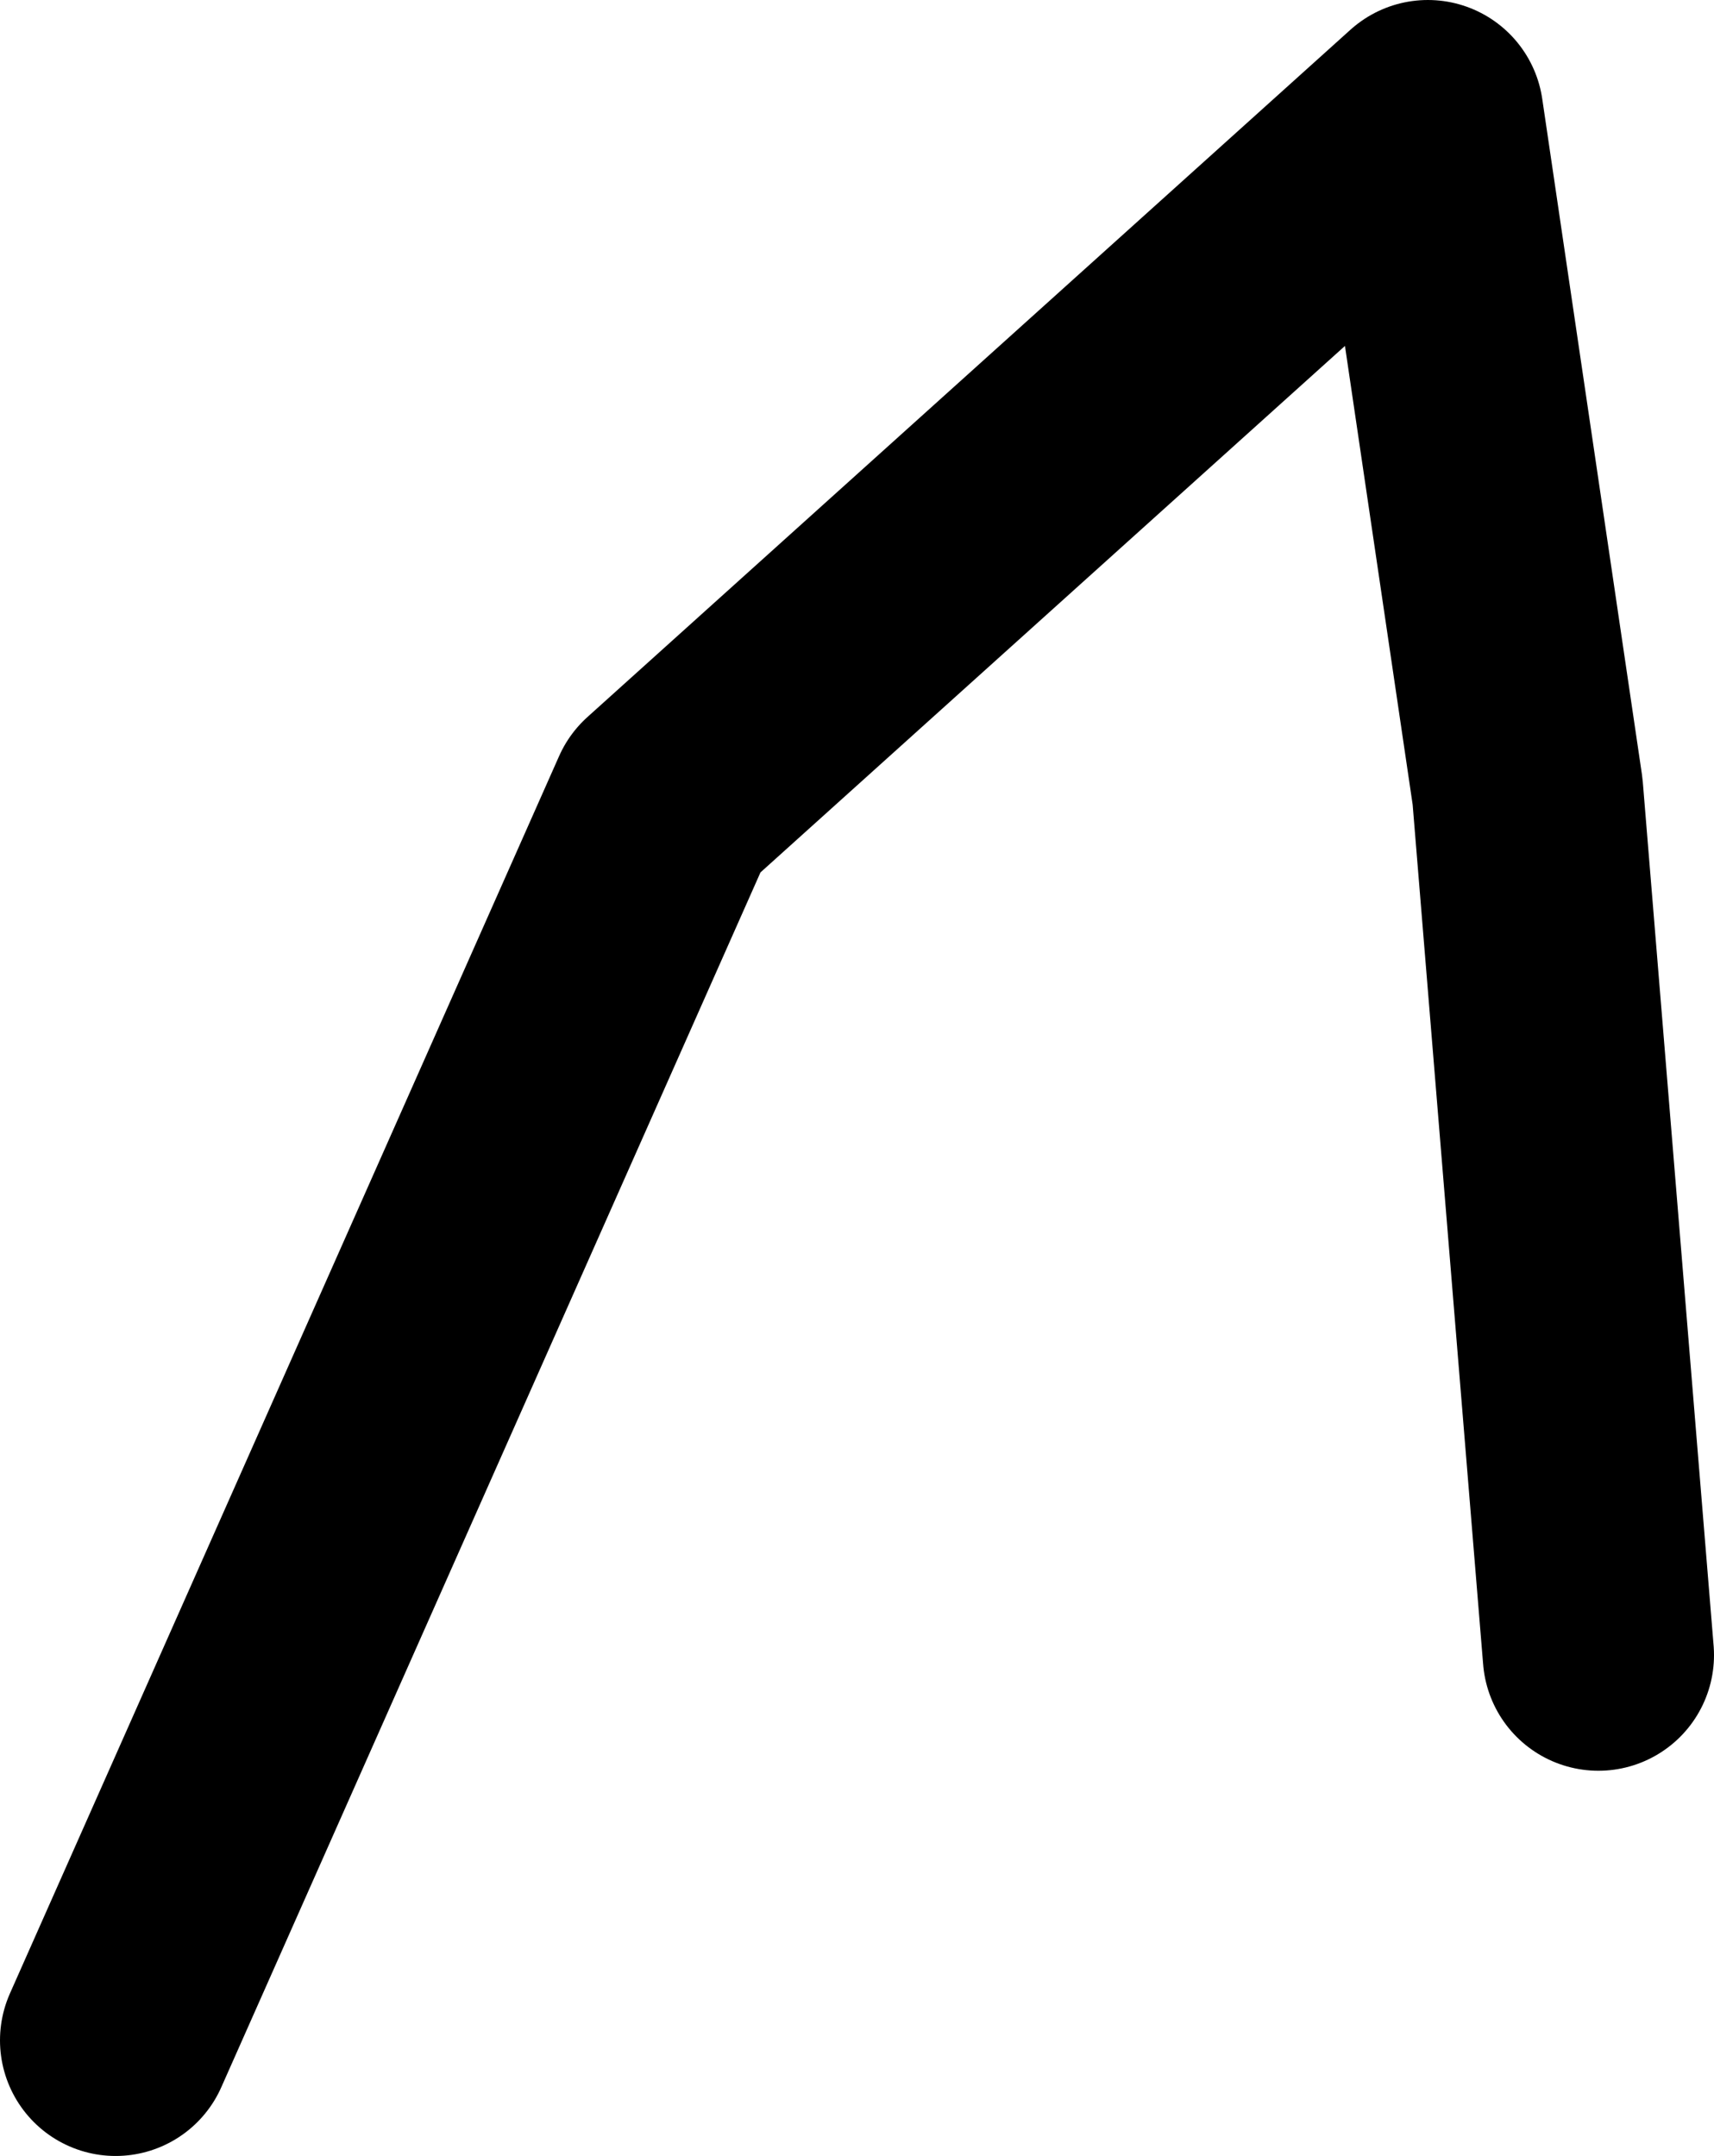 <?xml version="1.0" encoding="UTF-8" standalone="no"?>
<svg xmlns:ffdec="https://www.free-decompiler.com/flash" xmlns:xlink="http://www.w3.org/1999/xlink" ffdec:objectType="shape" height="149.15px" width="118.6px" xmlns="http://www.w3.org/2000/svg">
  <g transform="matrix(1.0, 0.0, 0.0, 1.0, -263.85, -220.9)">
    <path d="M374.45 335.4 L369.55 275.65 362.65 228.9 309.85 276.45 271.85 362.05" fill="none" stroke="#000000" stroke-linecap="round" stroke-linejoin="round" stroke-width="16.0"/>
  </g>
</svg>
